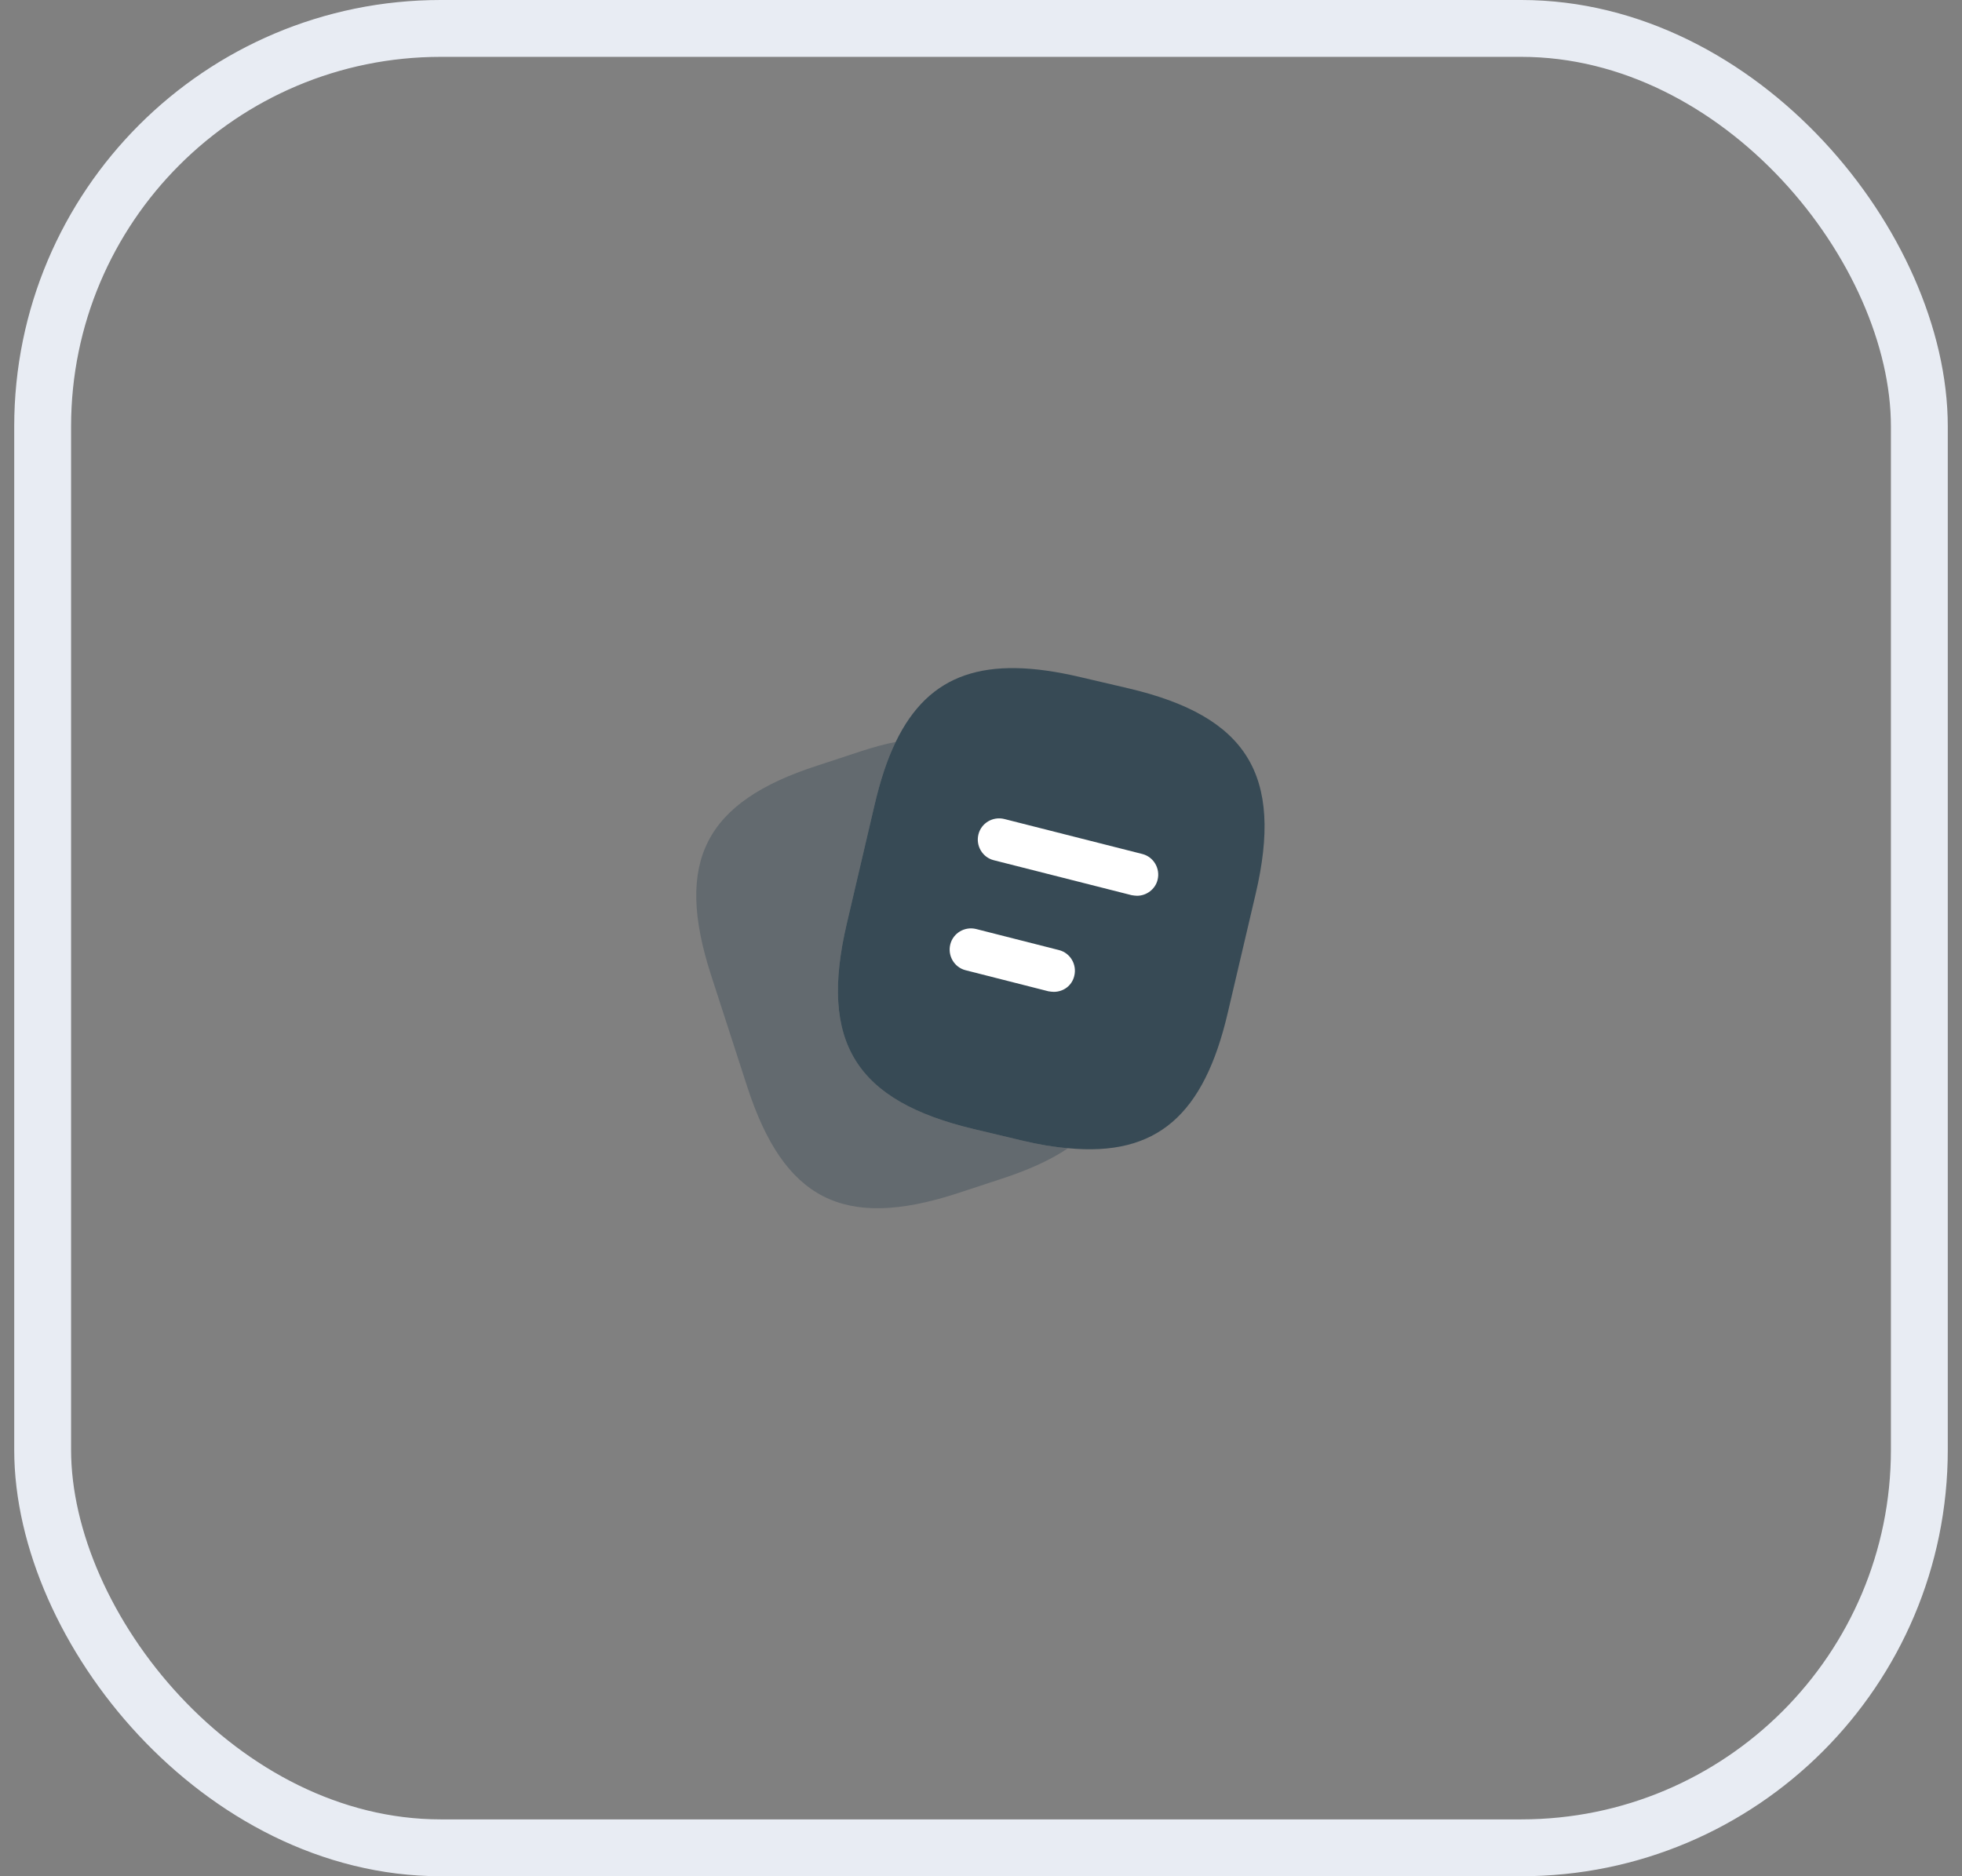 <svg width="69" height="66" viewBox="0 0 69 66" fill="none" xmlns="http://www.w3.org/2000/svg">
<rect x="0" y="0" width="69" height="66" fill="#808080" stroke="none"/>
<rect x="1.5" y="1" width="66" height="64" rx="14" stroke="#E8ECF3" stroke-width="2"/>
<path d="M44.16 31.44L43.18 35.62C42.34 39.23 40.68 40.69 37.56 40.39C37.06 40.35 36.52 40.26 35.94 40.12L34.26 39.72C30.09 38.73 28.8 36.67 29.78 32.49L30.76 28.3C30.96 27.45 31.2 26.71 31.5 26.1C32.67 23.68 34.66 23.03 38 23.82L39.67 24.21C43.86 25.19 45.14 27.26 44.16 31.44Z" fill="#374A55"/>
<path opacity="0.4" d="M37.56 40.39C36.94 40.81 36.16 41.16 35.21 41.47L33.63 41.99C29.66 43.27 27.57 42.2 26.28 38.23L25 34.28C23.72 30.31 24.78 28.21 28.75 26.93L30.33 26.41C30.74 26.28 31.13 26.17 31.5 26.1C31.2 26.71 30.96 27.45 30.76 28.3L29.78 32.49C28.8 36.67 30.09 38.73 34.26 39.72L35.94 40.12C36.52 40.26 37.06 40.35 37.56 40.39Z" fill="#374A55"/>
<path d="M39.99 31.51C39.93 31.51 39.87 31.5 39.8 31.49L34.95 30.26C34.55 30.16 34.31 29.75 34.41 29.35C34.51 28.95 34.92 28.71 35.32 28.81L40.17 30.04C40.57 30.14 40.81 30.55 40.71 30.95C40.63 31.28 40.32 31.51 39.99 31.51Z" fill="white"/>
<path d="M37.06 34.89C37 34.89 36.94 34.88 36.87 34.87L33.96 34.13C33.56 34.03 33.32 33.62 33.42 33.22C33.52 32.82 33.93 32.58 34.33 32.68L37.24 33.42C37.64 33.52 37.88 33.93 37.78 34.33C37.7 34.67 37.4 34.89 37.06 34.89Z" fill="white"/>
</svg>
